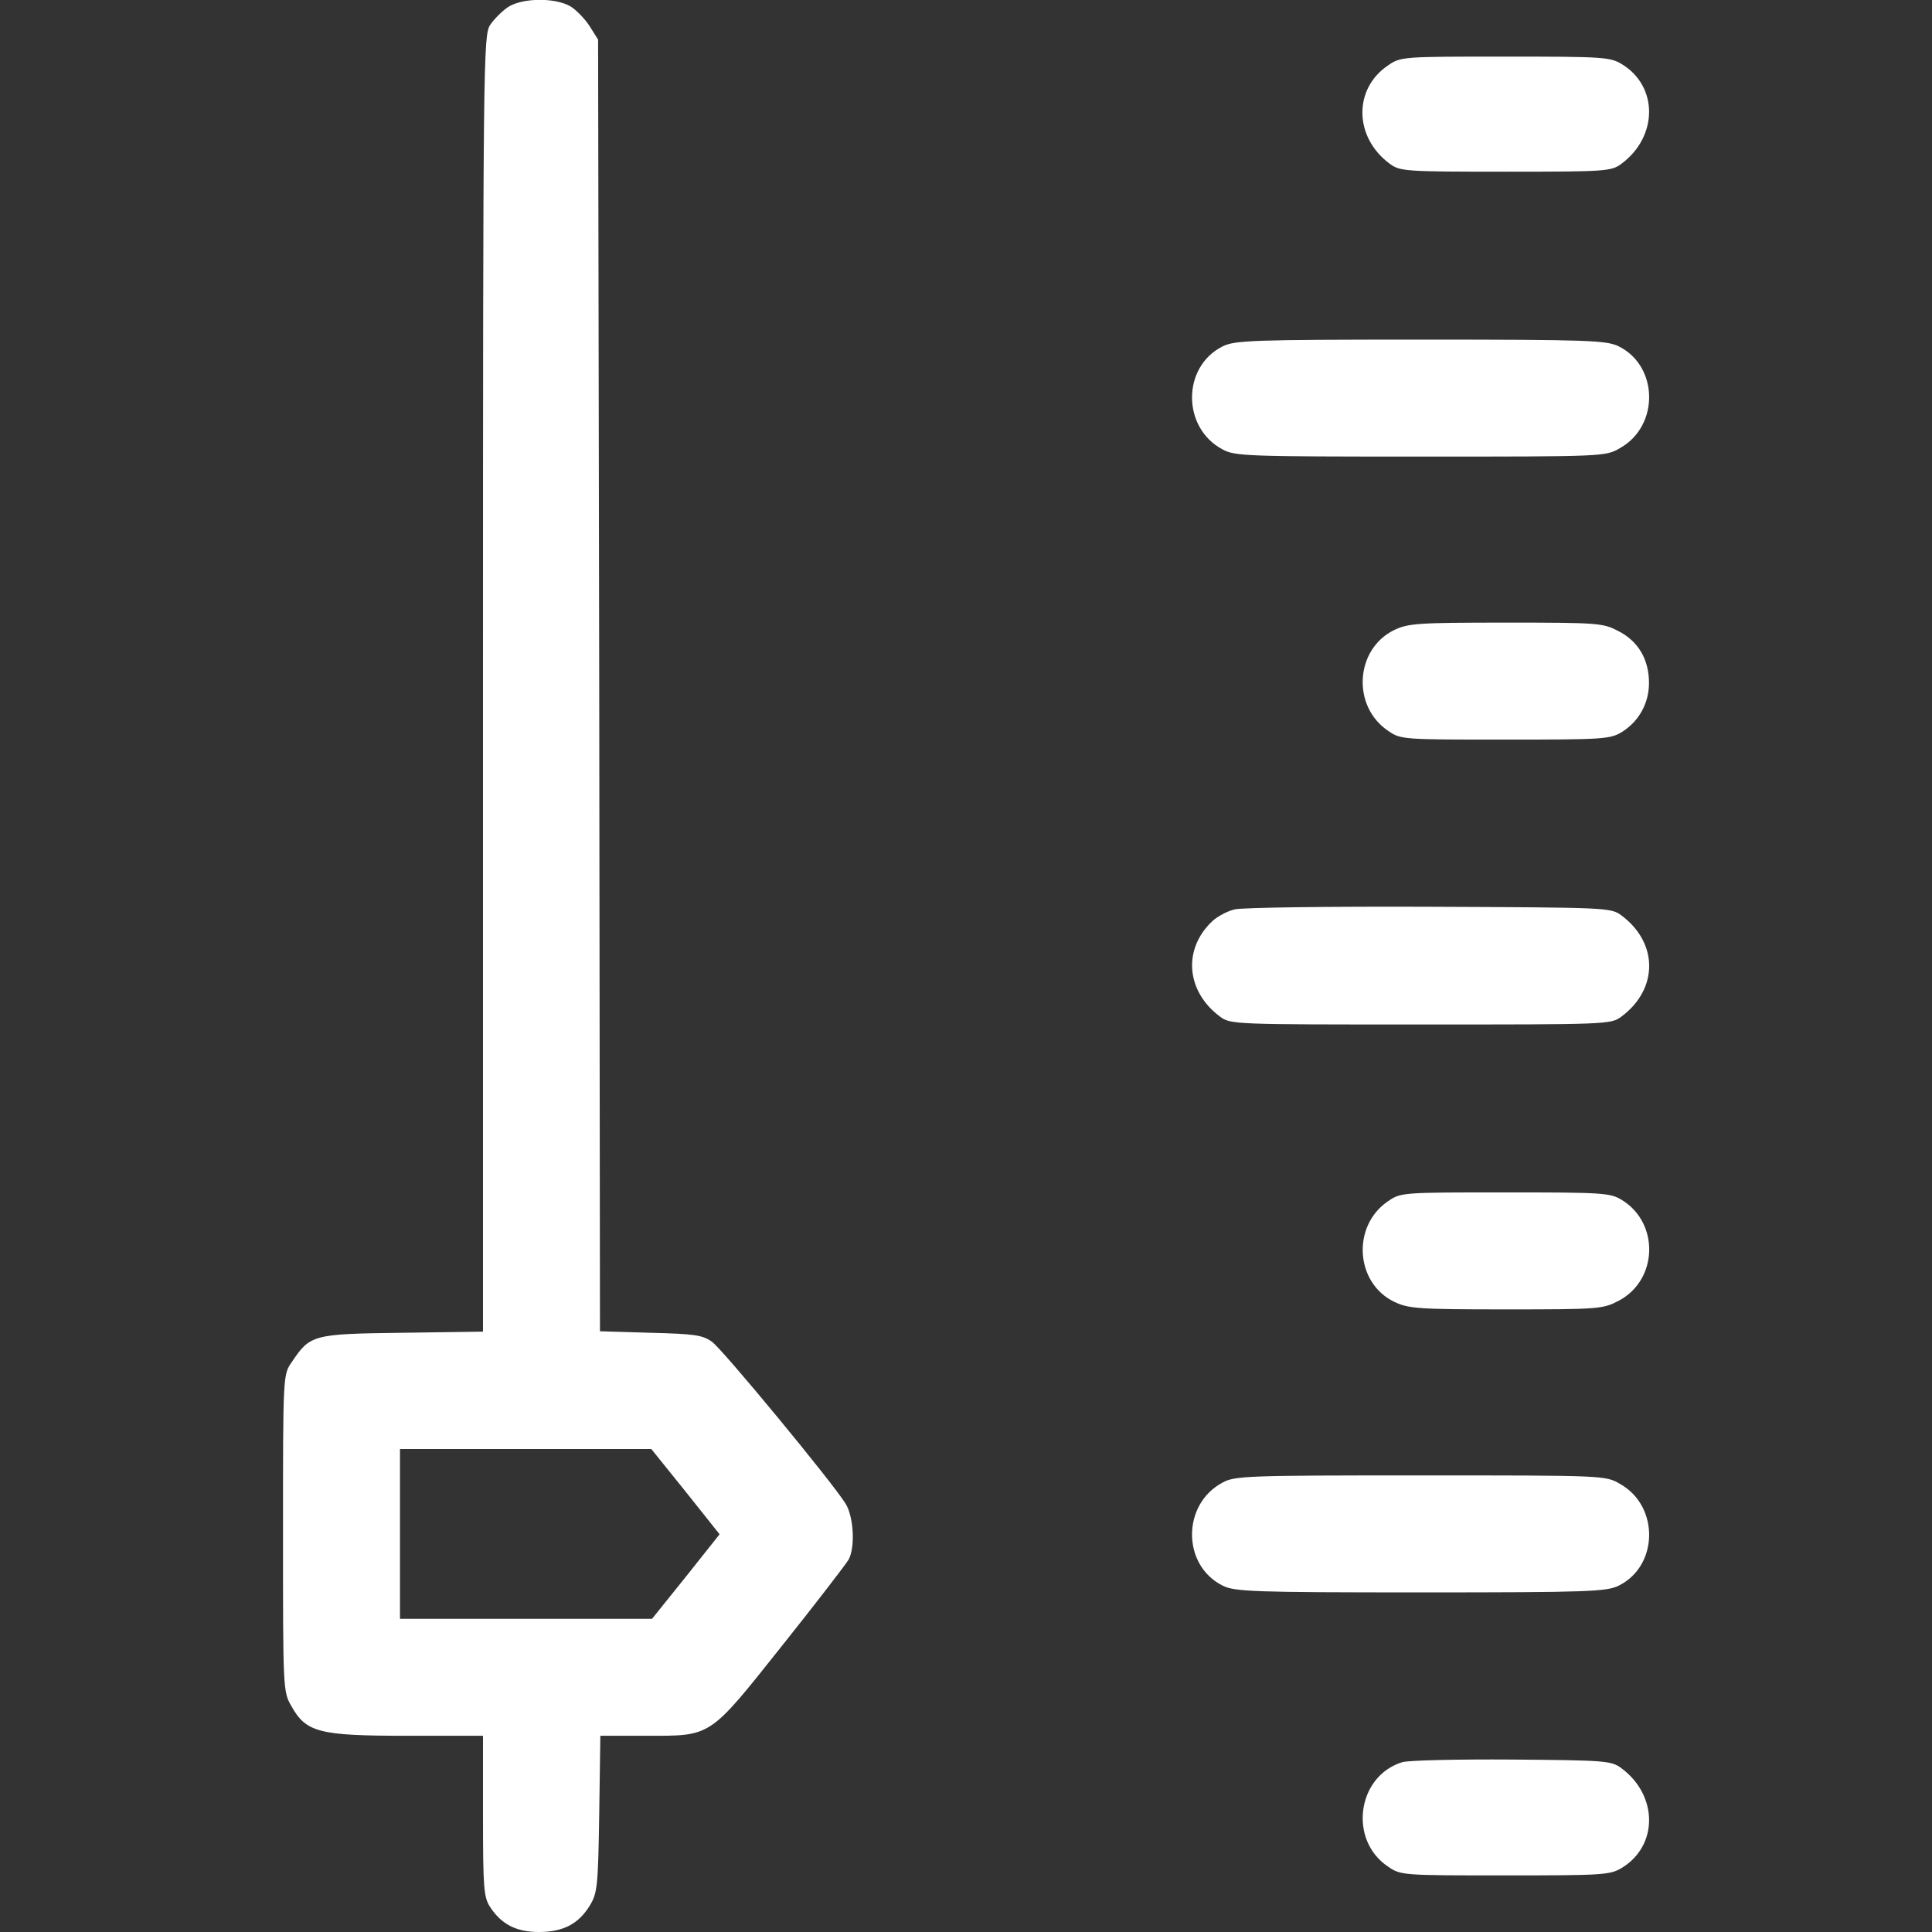 <?xml version="1.0" standalone="no"?>
<!DOCTYPE svg PUBLIC "-//W3C//DTD SVG 20010904//EN"
 "http://www.w3.org/TR/2001/REC-SVG-20010904/DTD/svg10.dtd">
<svg version="1.0" xmlns="http://www.w3.org/2000/svg"
 width="512pt" height="512pt" viewBox="0 0 512 512"
 preserveAspectRatio="xMidYMid meet">
<rect x="0" y="0" width="512" height="512" fill="#333333" stroke="none"/>
<g transform="translate(0,512) scale(0.1,-0.1)"
fill="#ffffff" stroke="none">
<path d="M1346 5101 c-15 -10 -37 -32 -47 -47 -18 -28 -19 -81 -19 -1746 l0
-1717 -214 -3 c-238 -3 -244 -5 -293 -78 -23 -33 -23 -34 -23 -453 0 -413 0
-420 22 -458 39 -70 73 -79 306 -79 l202 0 0 -212 c0 -192 2 -216 19 -242 30
-46 70 -66 129 -66 64 0 105 21 135 70 20 33 22 50 25 243 l3 207 120 0 c176
0 166 -7 361 238 91 114 170 217 177 229 18 34 13 114 -8 148 -36 58 -326 409
-354 429 -25 18 -46 21 -163 24 l-134 4 -2 1711 -3 1712 -22 35 c-12 19 -35
43 -51 53 -41 24 -128 23 -166 -2z m471 -3934 l90 -113 -89 -112 -90 -112
-334 0 -334 0 0 225 0 225 333 0 333 0 91 -113z"/>
<path d="M3679 4947 c-93 -62 -91 -191 4 -261 27 -20 40 -21 307 -21 267 0
280 1 307 21 97 72 98 205 1 264 -31 19 -51 20 -309 20 -270 0 -277 0 -310
-23z"/>
<path d="M3240 4202 c-108 -54 -108 -216 0 -273 32 -18 67 -19 525 -19 489 0
490 0 529 23 104 59 101 217 -4 269 -32 16 -78 18 -525 18 -447 0 -493 -2
-525 -18z"/>
<path d="M3694 3450 c-103 -51 -112 -202 -15 -267 33 -23 40 -23 310 -23 258
0 278 1 309 20 45 28 72 76 72 130 0 62 -28 110 -80 137 -42 22 -52 23 -299
23 -237 0 -259 -2 -297 -20z"/>
<path d="M3272 2710 c-18 -4 -45 -18 -59 -31 -79 -74 -70 -186 20 -253 28 -21
37 -21 532 -21 495 0 504 0 532 21 98 73 98 195 0 268 -28 21 -38 21 -510 23
-265 1 -497 -2 -515 -7z"/>
<path d="M3679 1937 c-97 -65 -88 -217 16 -267 38 -18 62 -20 297 -20 246 0
256 1 298 23 104 55 108 206 8 267 -31 19 -51 20 -309 20 -270 0 -277 0 -310
-23z"/>
<path d="M3240 1191 c-108 -57 -108 -219 0 -273 32 -16 78 -18 525 -18 447 0
493 2 525 18 105 52 108 210 4 269 -39 23 -40 23 -529 23 -458 0 -493 -1 -525
-19z"/>
<path d="M3716 450 c-120 -37 -143 -207 -37 -277 33 -23 40 -23 310 -23 258 0
278 1 309 20 97 59 96 192 -1 264 -27 20 -42 21 -290 23 -144 1 -275 -2 -291
-7z"/>
</g>
</svg>
